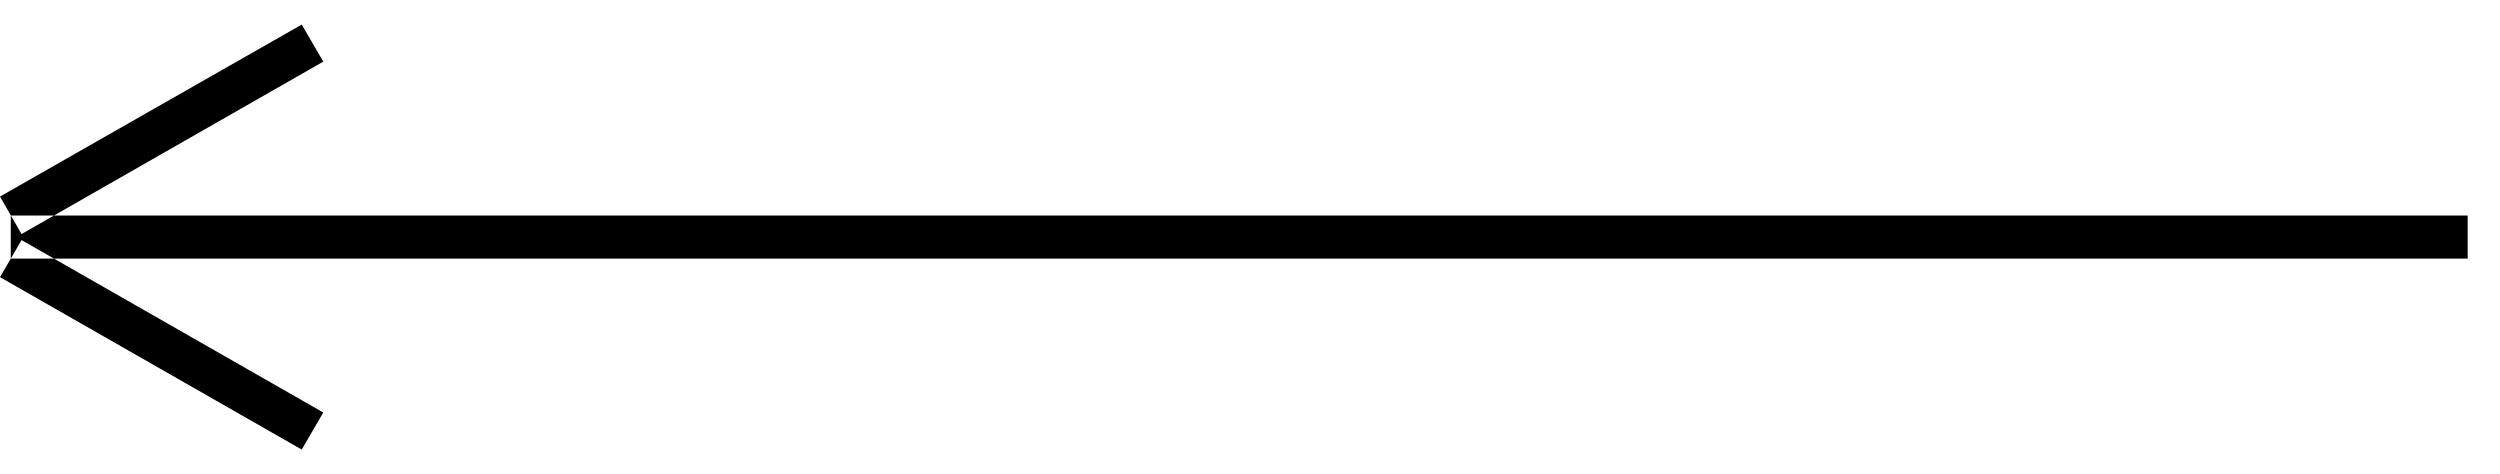 <svg width="58" height="11" fill="none" xmlns="http://www.w3.org/2000/svg"><path fill-rule="evenodd" clip-rule="evenodd" d="M57.25 6V5h-57v1h57zM0 4.56l.5.87 7-4L7 .57 0 4.56zm.5 1.01l-.5.86 7 4 .5-.86-7-4z" fill="#000"/></svg>